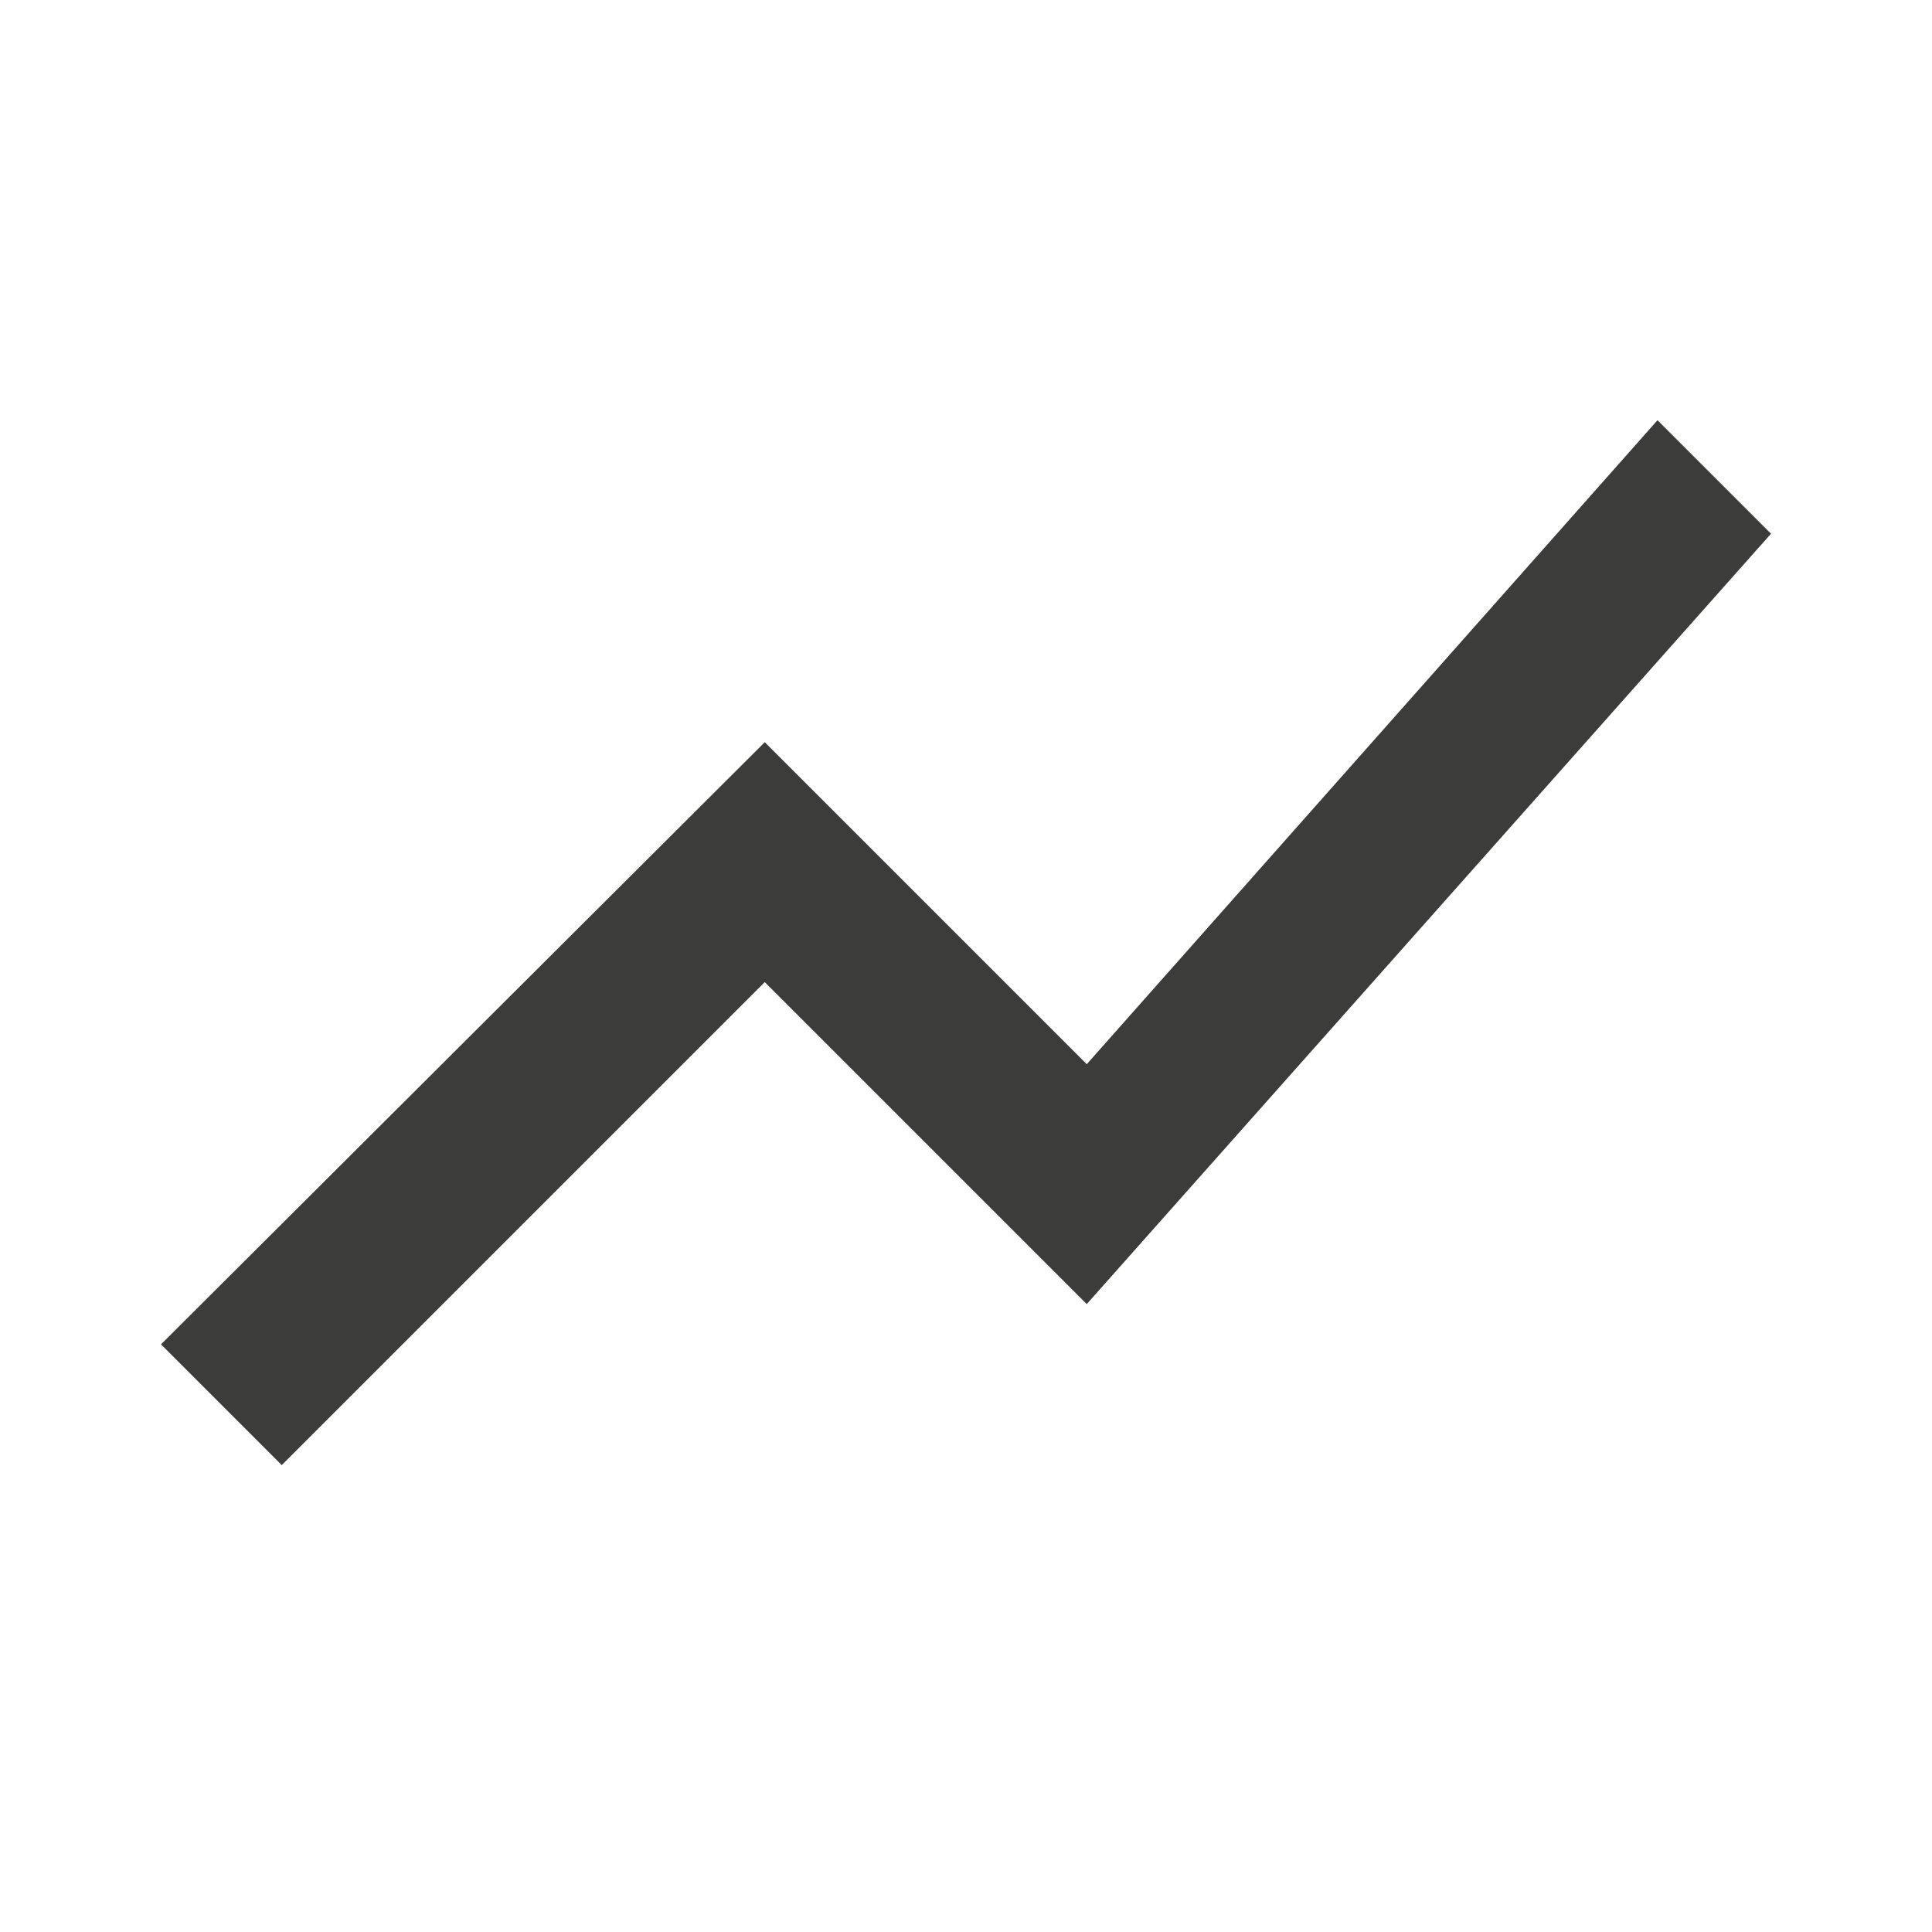 <svg id="Calque_1" data-name="Calque 1" xmlns="http://www.w3.org/2000/svg" viewBox="0 0 24 24"><defs><style>.cls-1{fill:#3c3c3b;}</style></defs><path class="cls-1" d="M3.5,18.2l6-6,4,4L22,6.63,20.59,5.22l-7.09,8-4-4L2,16.7Z"/></svg>